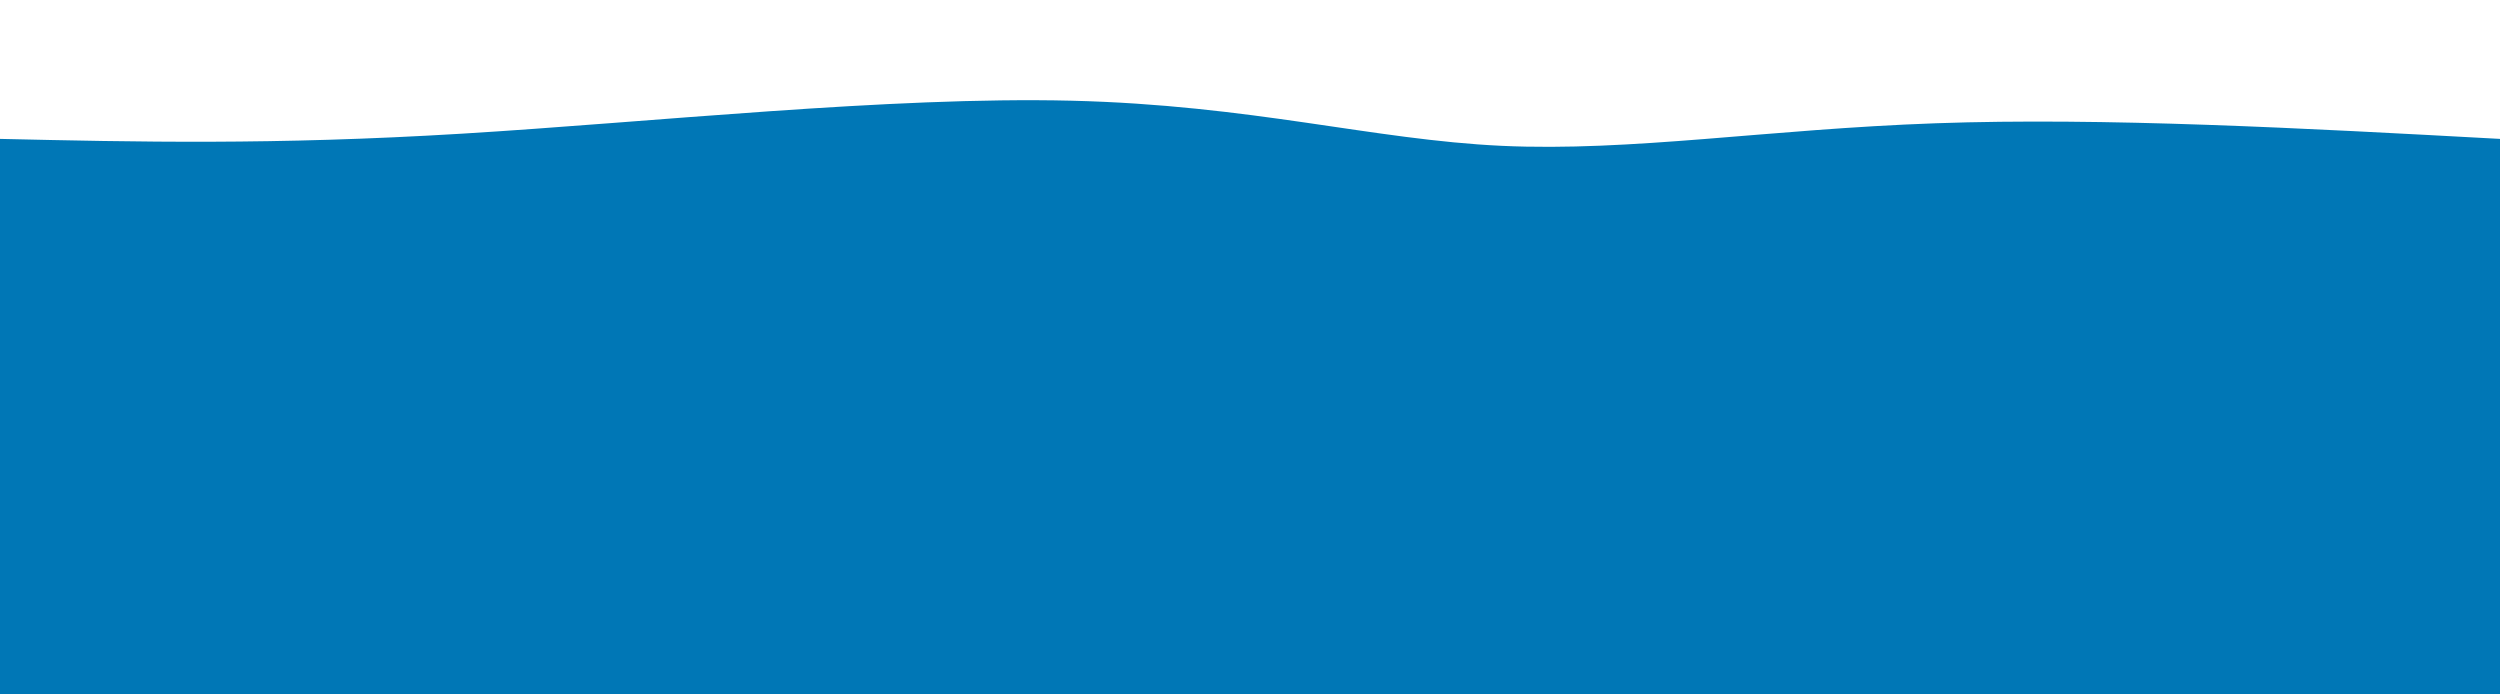 <svg width="100%" height="100%" id="svg" viewBox="0 0 1440 400" xmlns="http://www.w3.org/2000/svg" class="transition duration-300 ease-in-out delay-150"><path d="M 0,400 C 0,400 0,80 0,80 C 78.718,81.789 157.435,83.579 266,77 C 374.565,70.421 512.976,55.474 617,58 C 721.024,60.526 790.66,80.526 865,84 C 939.34,87.474 1018.383,74.421 1115,71 C 1211.617,67.579 1325.809,73.789 1440,80 C 1440,80 1440,400 1440,400 Z" stroke="none" stroke-width="0" fill="#0077b644" class="transition-all duration-300 ease-in-out delay-150 path-0"></path><path d="M 0,400 C 0,400 0,160 0,160 C 92.679,161.196 185.359,162.392 286,167 C 386.641,171.608 495.244,179.627 597,177 C 698.756,174.373 793.665,161.1 897,162 C 1000.335,162.9 1112.096,177.971 1204,180 C 1295.904,182.029 1367.952,171.014 1440,160 C 1440,160 1440,400 1440,400 Z" stroke="none" stroke-width="0" fill="#0077b666" class="transition-all duration-300 ease-in-out delay-150 path-1"></path><path d="M 0,400 C 0,400 0,240 0,240 C 119.043,231.033 238.086,222.067 335,221 C 431.914,219.933 506.699,226.766 589,241 C 671.301,255.234 761.12,276.871 868,268 C 974.88,259.129 1098.823,219.751 1197,210 C 1295.177,200.249 1367.589,220.124 1440,240 C 1440,240 1440,400 1440,400 Z" stroke="none" stroke-width="0" fill="#0077b688" class="transition-all duration-300 ease-in-out delay-150 path-2"></path><path d="M 0,400 C 0,400 0,320 0,320 C 71.914,312.909 143.828,305.818 253,311 C 362.172,316.182 508.603,333.636 600,334 C 691.397,334.364 727.761,317.636 812,316 C 896.239,314.364 1028.354,327.818 1141,331 C 1253.646,334.182 1346.823,327.091 1440,320 C 1440,320 1440,400 1440,400 Z" stroke="none" stroke-width="0" fill="#0077b6ff" class="transition-all duration-300 ease-in-out delay-150 path-3"></path></svg>